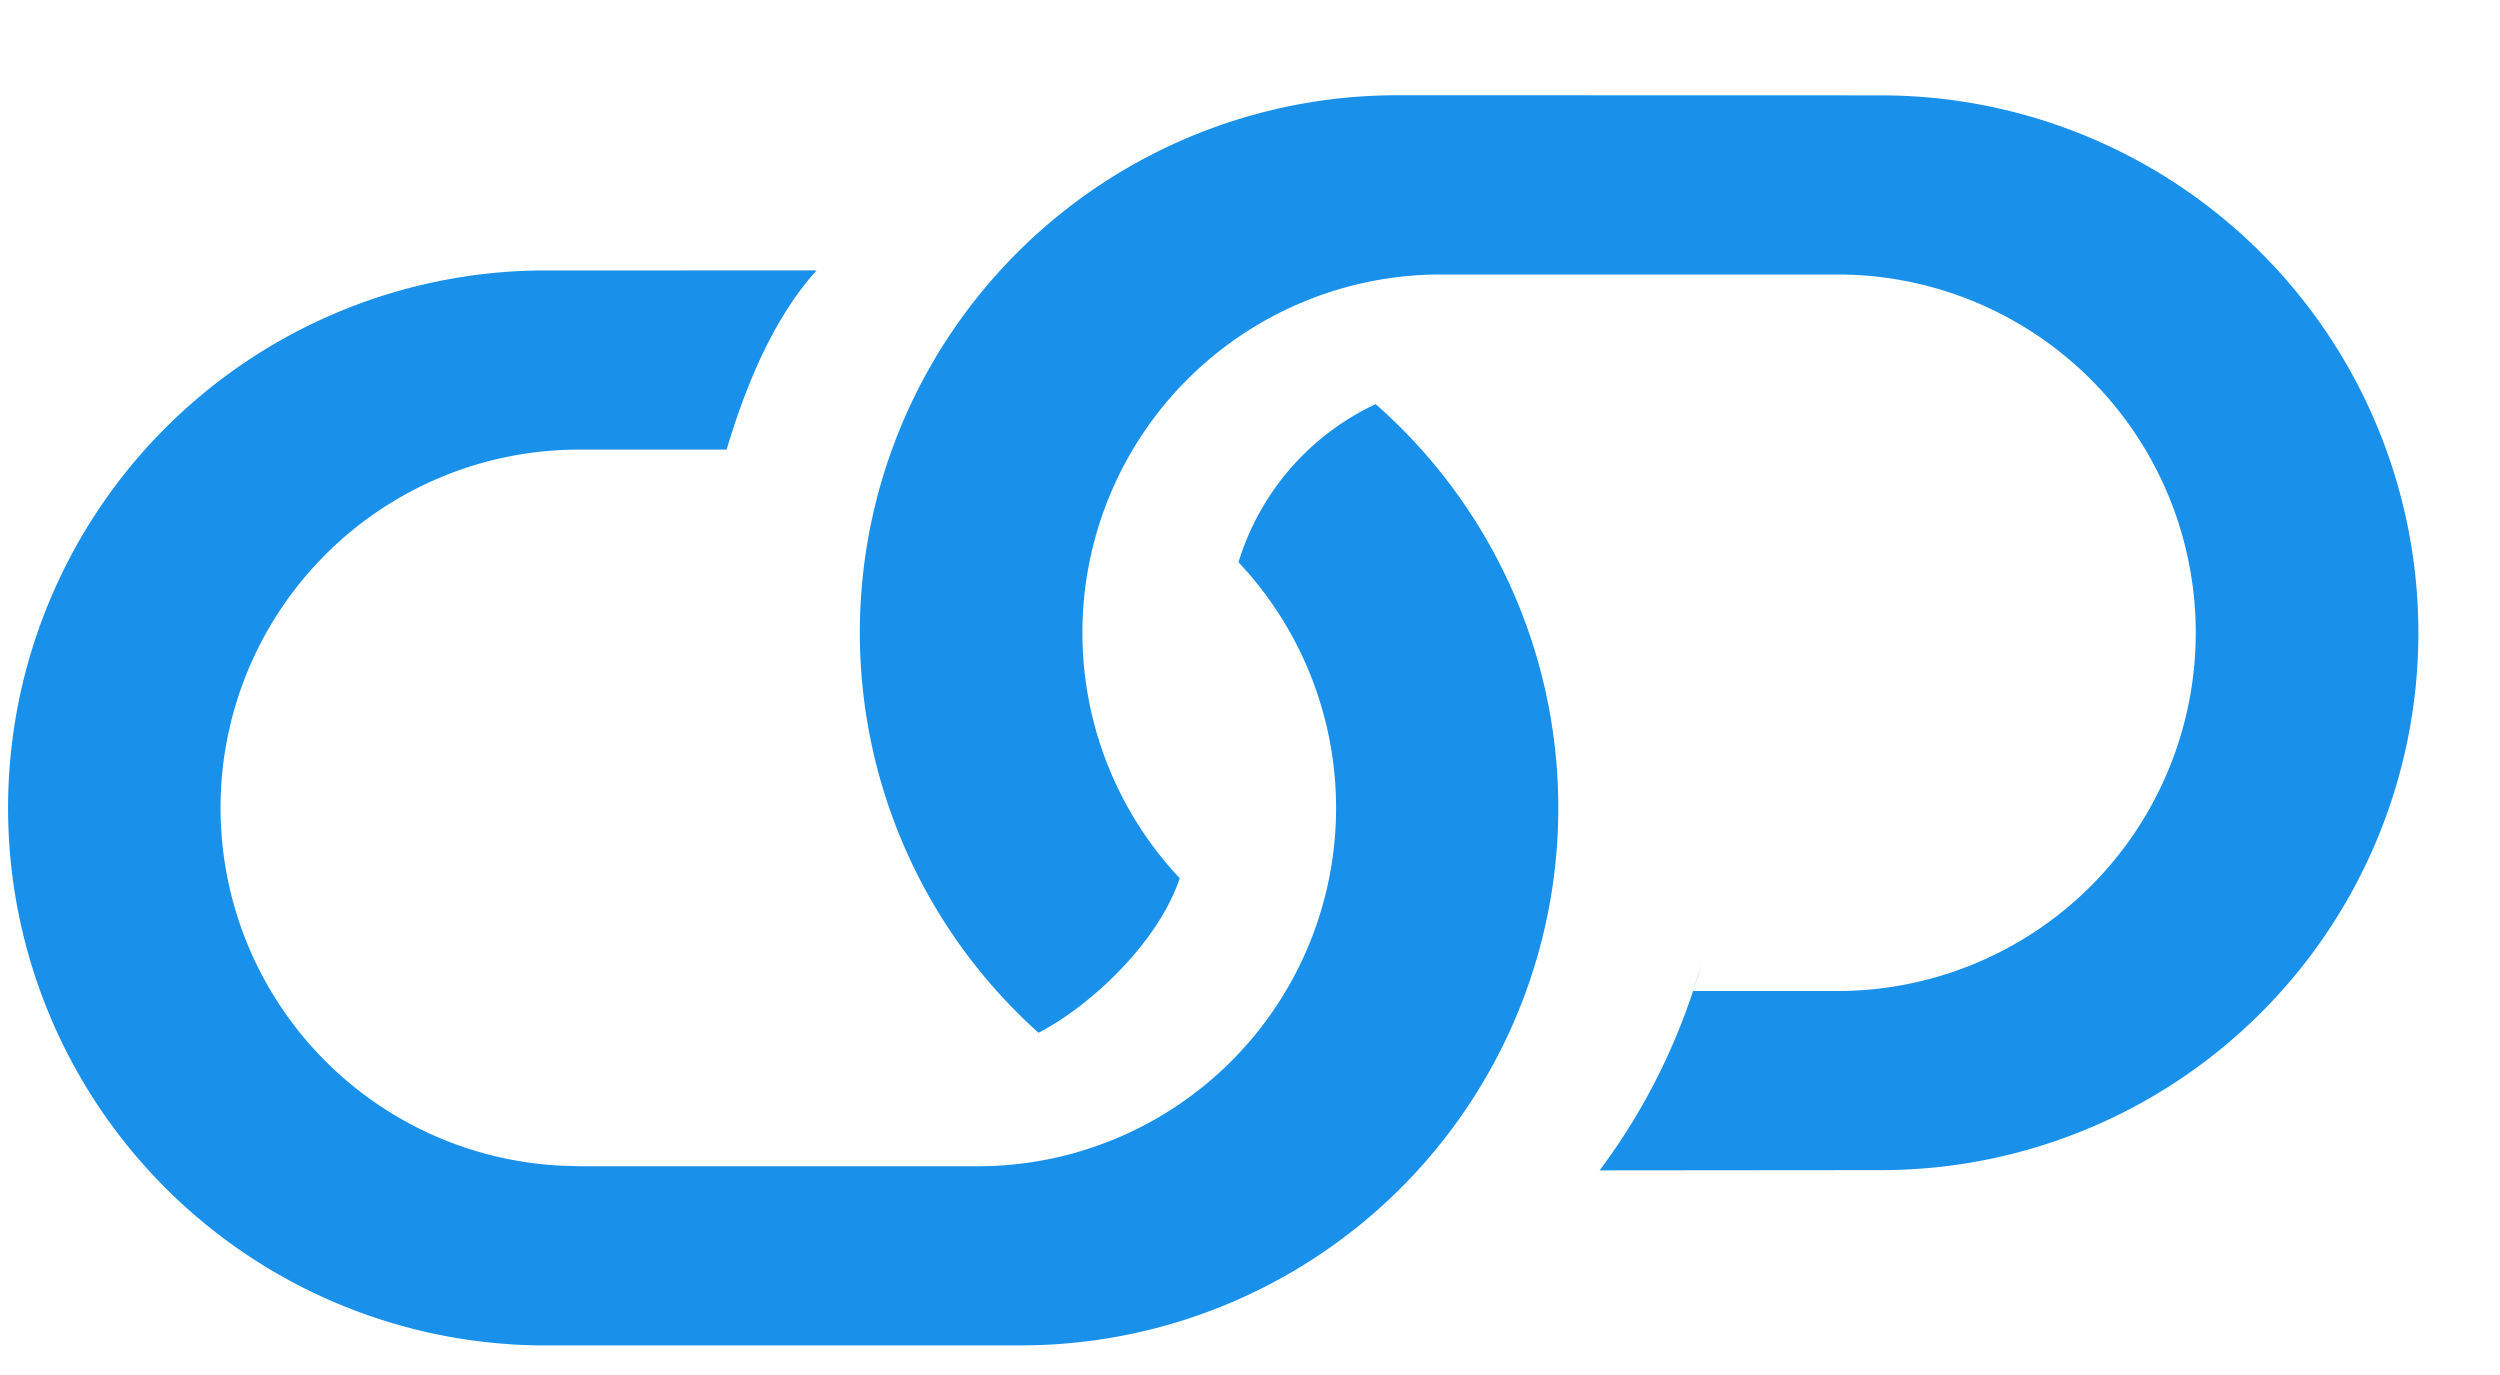 <svg width="20" height="11" viewBox="0 0 20 11" xmlns="http://www.w3.org/2000/svg">
    <defs>
        <filter color-interpolation-filters="auto" id="a">
            <feColorMatrix in="SourceGraphic" values="0 0 0 0 0 0 0 0 0 0.596 0 0 0 0 1 0 0 0 1 0"/>
        </filter>
    </defs>
    <g transform="translate(0 .763)" filter="url(#a)" fill="none" fill-rule="evenodd">
        <g fill="#1990EA">
            <path d="M6.533 1.4c-.292.322-.532.8-.72 1.434H4.648a2.866 2.866 0 0 0-.168 5.728l.168.005h3.174a2.866 2.866 0 0 0 2.086-4.832 2.062 2.062 0 0 1 1.097-1.265A4.3 4.3 0 0 1 8.169 10h-3.87a4.3 4.3 0 0 1 0-8.599z"/>
            <path d="M15.048 0a4.299 4.299 0 1 1 0 8.598l-2.251.002a5.014 5.014 0 0 0 .813-1.65l-.066.215H14.7a2.866 2.866 0 1 0 0-5.732h-3.174a2.866 2.866 0 0 0-2.088 4.83c-.185.545-.752 1.043-1.13 1.236a4.299 4.299 0 0 1 2.87-7.5l3.87.001z"/>
        </g>
    </g>
</svg>
